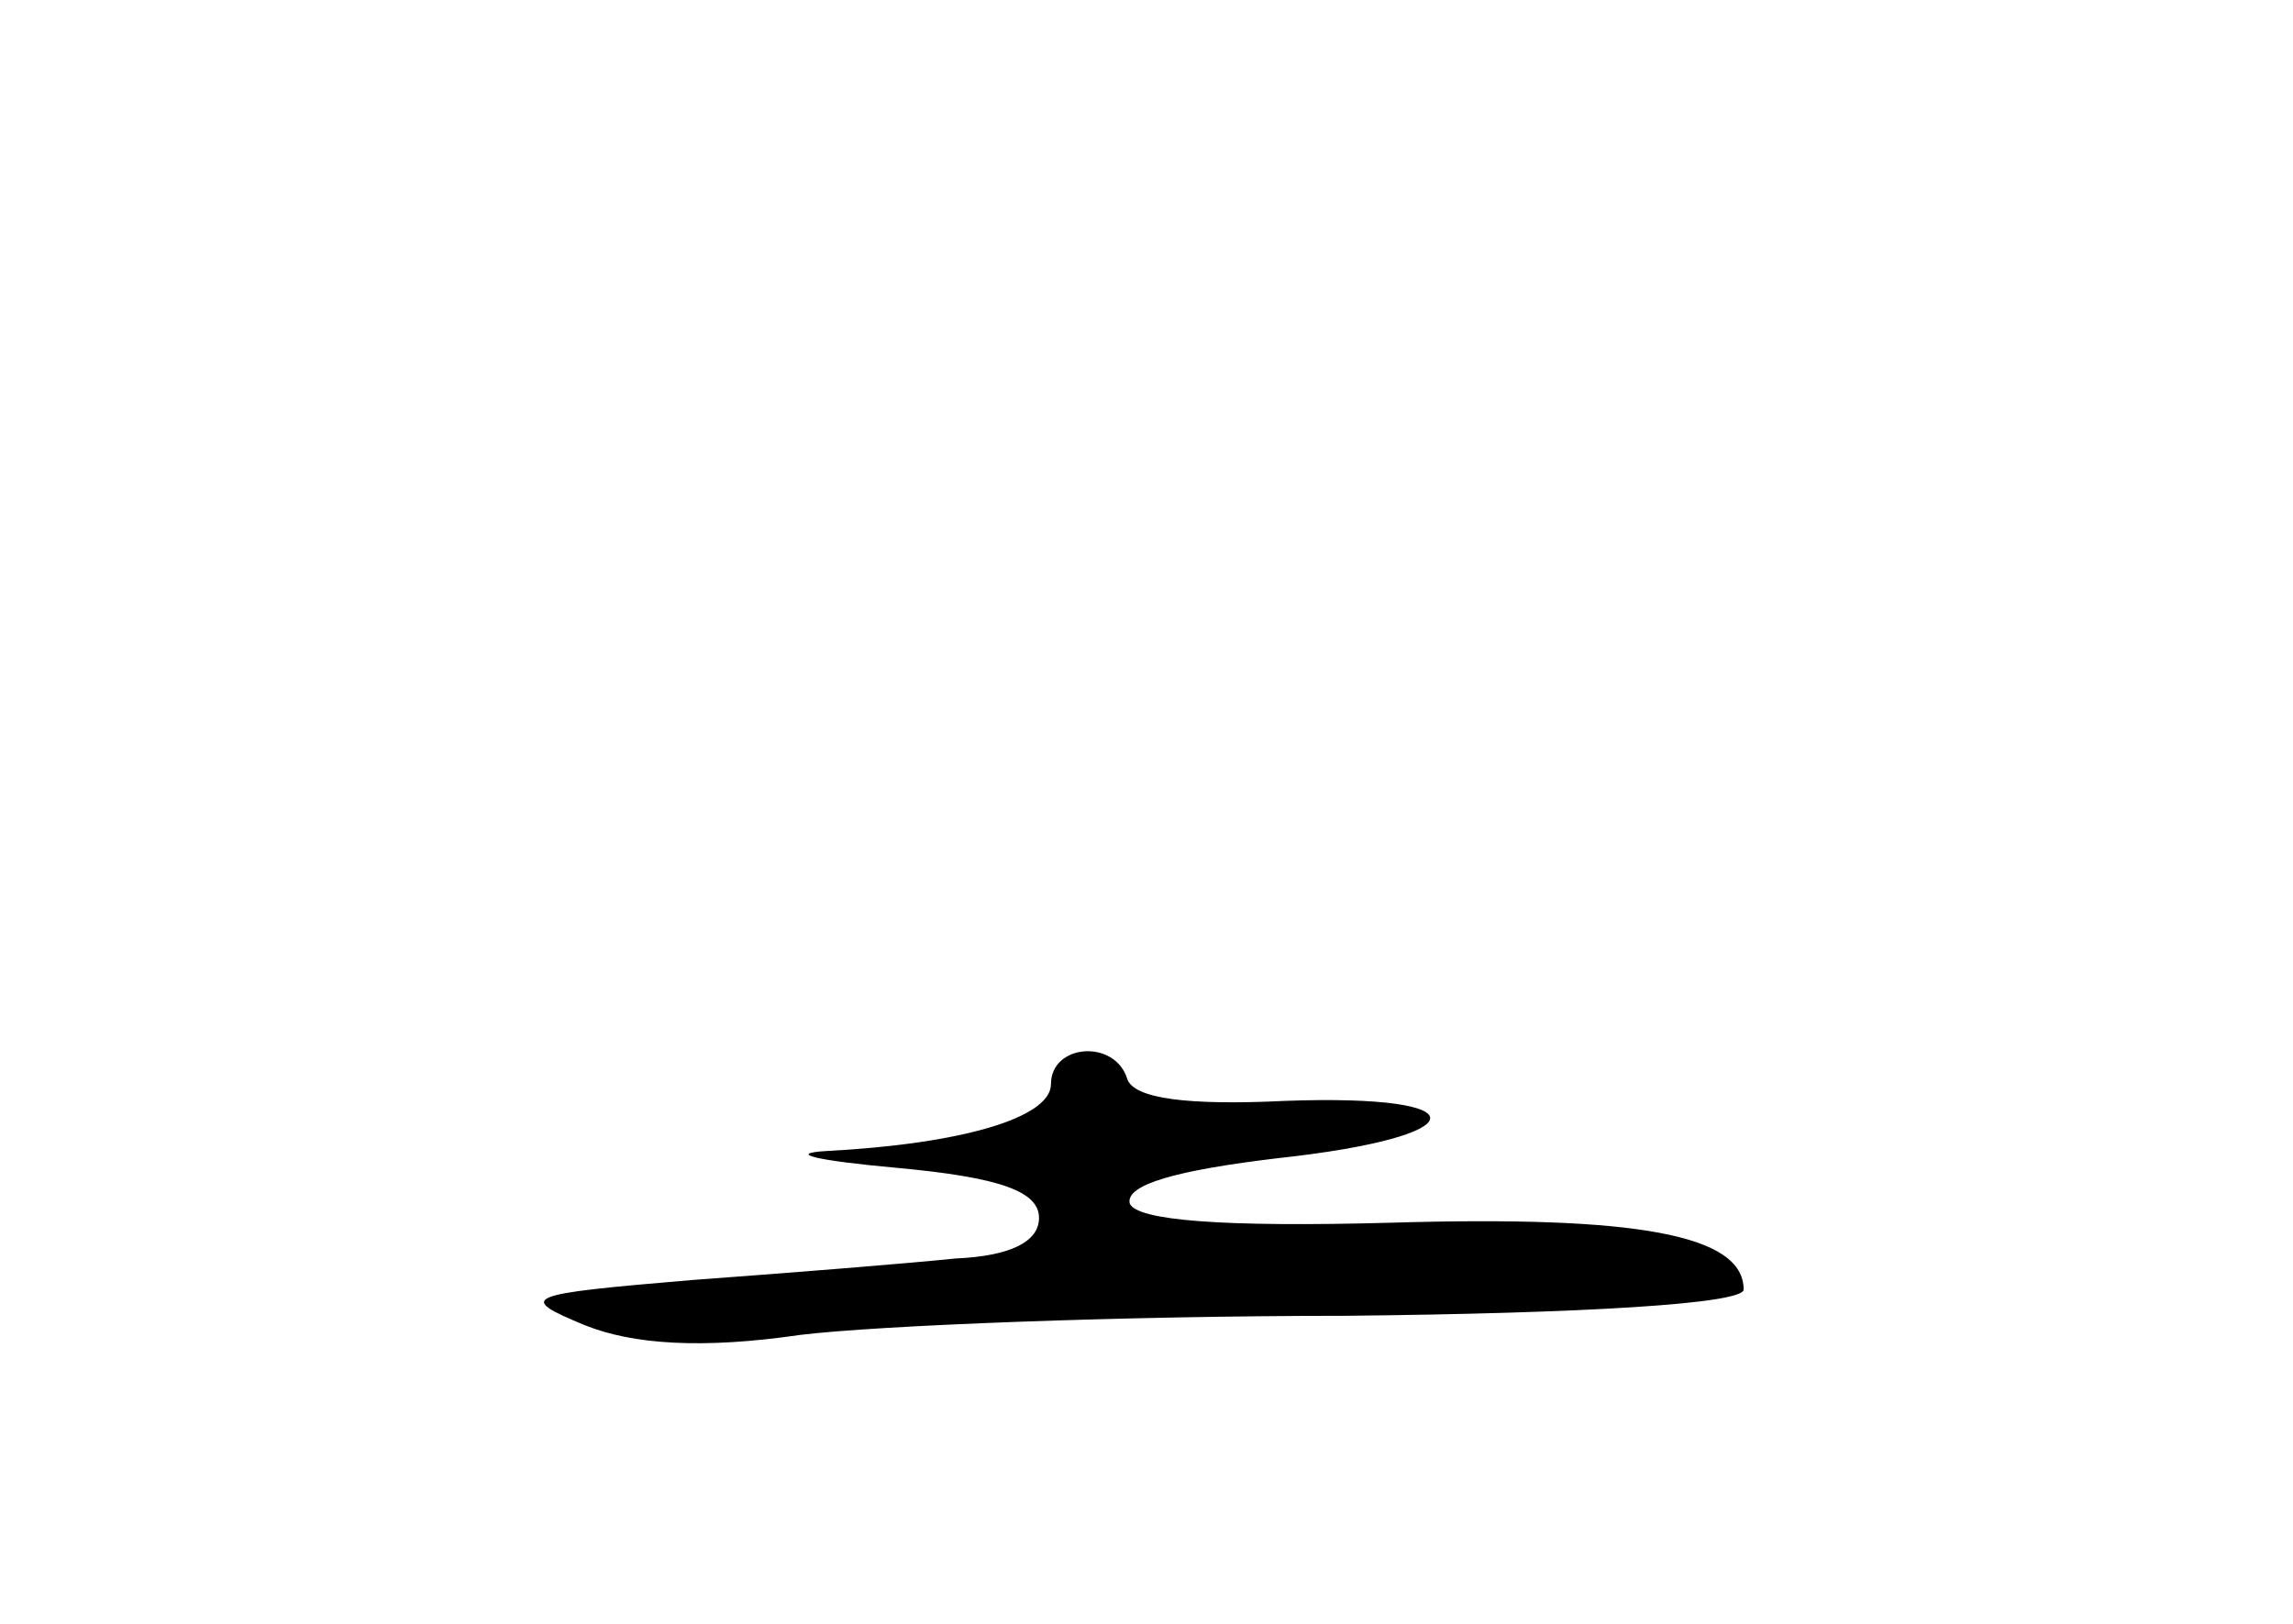 <?xml version="1.0" standalone="no"?>
<!DOCTYPE svg PUBLIC "-//W3C//DTD SVG 20010904//EN"
 "http://www.w3.org/TR/2001/REC-SVG-20010904/DTD/svg10.dtd">
<svg version="1.0" xmlns="http://www.w3.org/2000/svg"
 width="96pt" height="68pt" viewBox="0 0 96 68"
 preserveAspectRatio="xMidYMid meet">
<g transform="translate(0,68) scale(0.1,-0.1)"
fill="#000000" stroke="none">
<path d="M440 226 c0 -14 -37 -25 -94 -28 -17 -1 -4 -4 29 -7 44 -4 60 -10 60
-21 0 -10 -12 -16 -35 -17 -19 -2 -69 -6 -110 -9 -71 -6 -74 -7 -45 -19 20 -8
49 -10 90 -4 33 4 135 8 228 8 100 1 167 5 167 11 0 23 -45 31 -147 28 -72 -2
-107 1 -110 8 -2 8 20 14 62 19 83 9 86 27 3 24 -41 -2 -63 1 -66 9 -5 17 -32
15 -32 -2z"/>
</g>
</svg>
